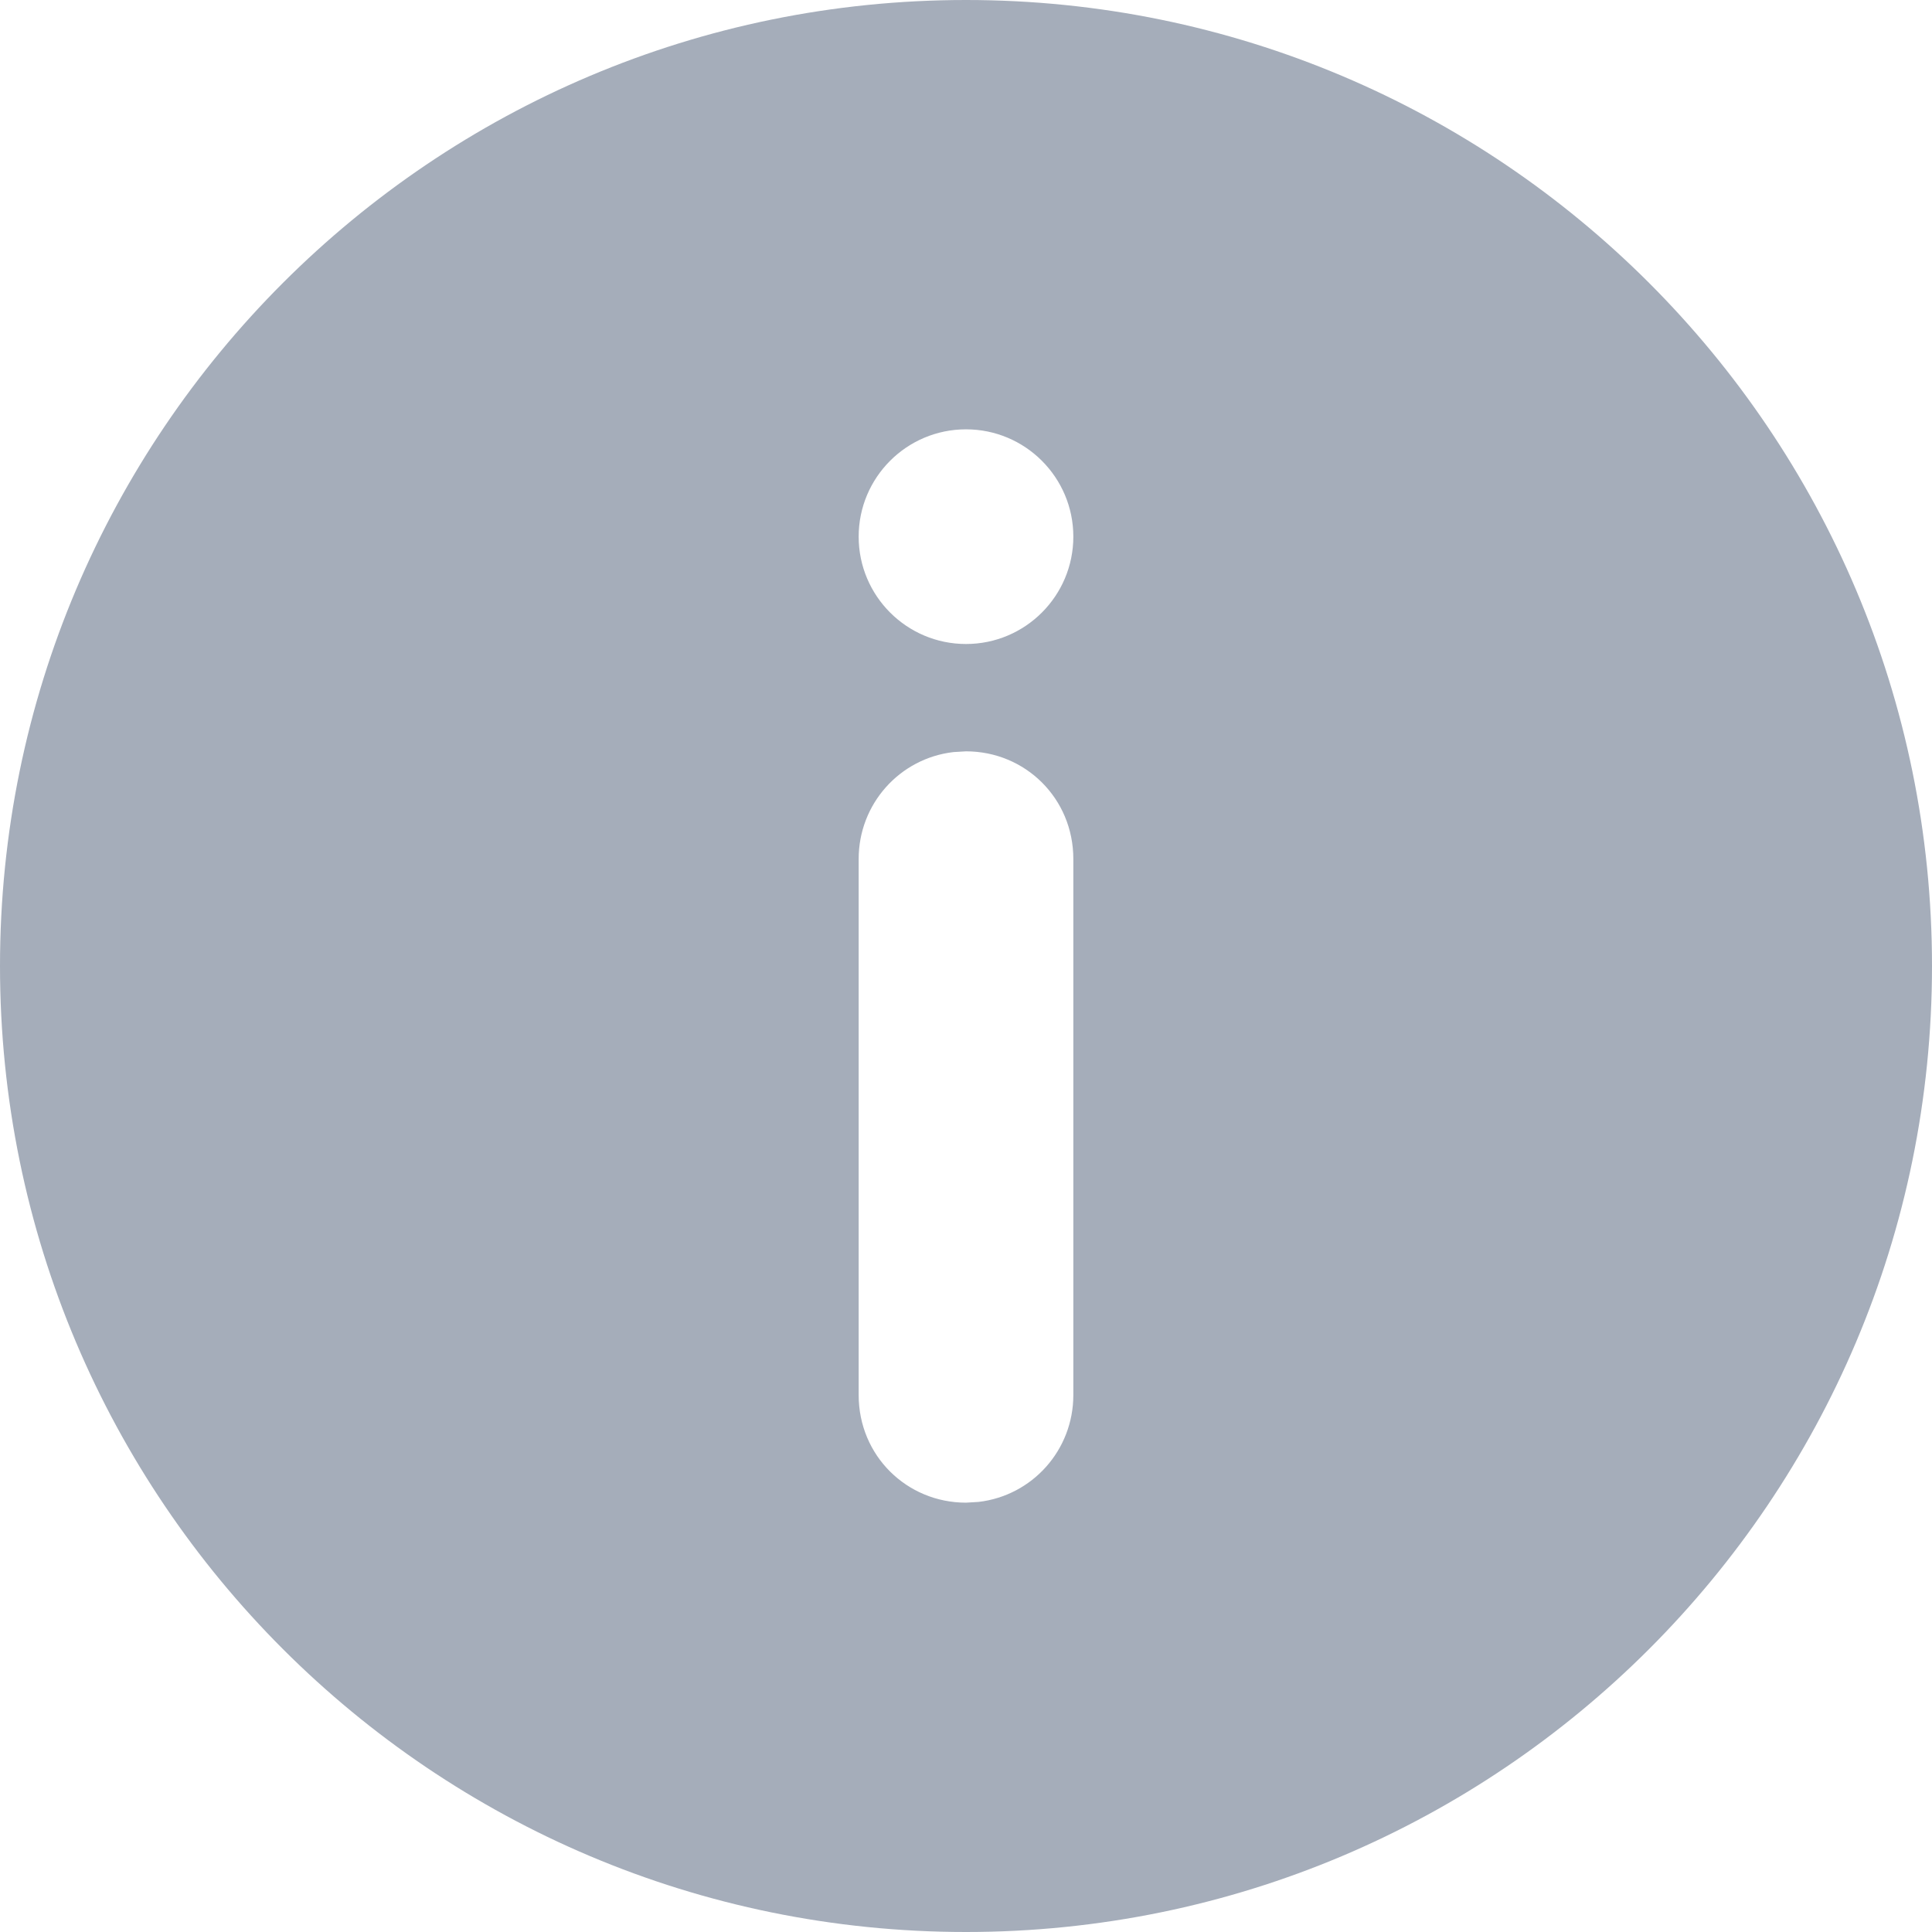 <svg xmlns="http://www.w3.org/2000/svg" width="18" height="18" viewBox="0 0 18 18">
    <path fill="#A5ADBA" d="M9 0c4.971 0 9 4.029 9 9s-4.029 9-9 9-9-4.029-9-9 4.029-9 9-9zm0 7l-.117.007c-.5.058-.883.482-.883.996v4.994C8 13.562 8.448 14 9 14l.117-.007c.5-.058.883-.482.883-.996V8.003C10 7.438 9.552 7 9 7zm0-3c-.552 0-1 .448-1 1s.448 1 1 1 1-.448 1-1-.448-1-1-1z"/>
</svg>
